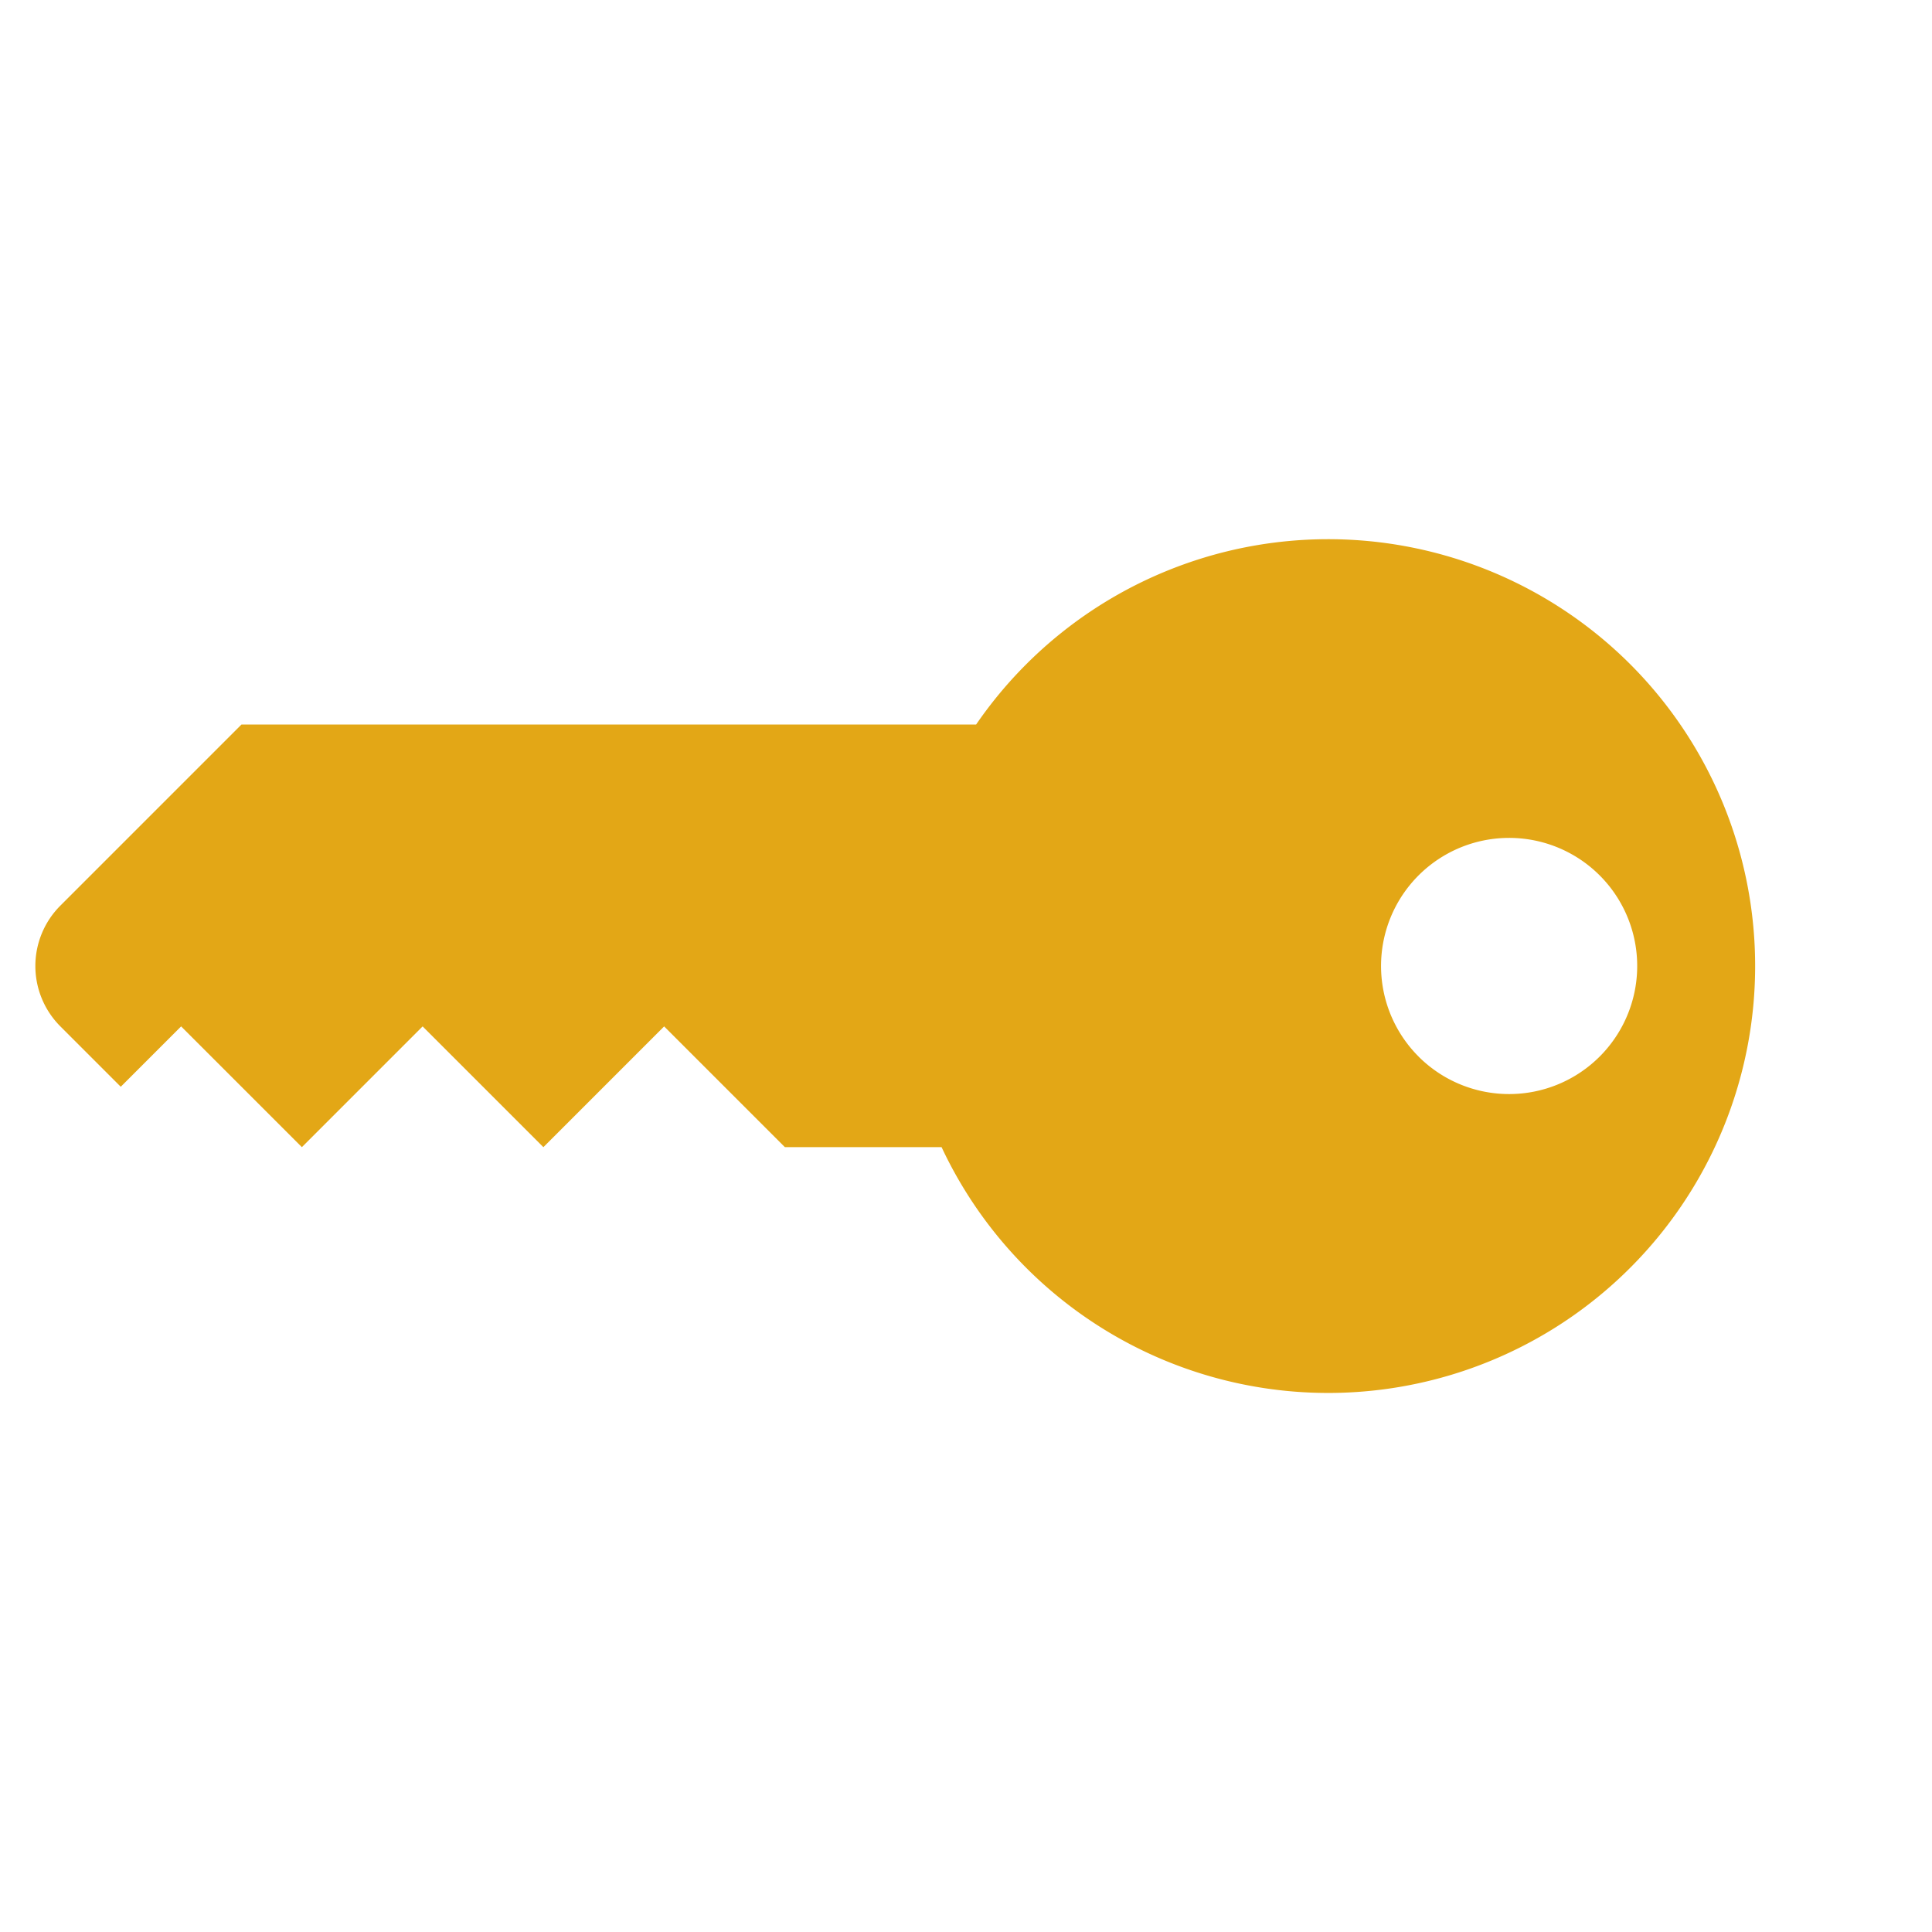<svg xmlns="http://www.w3.org/2000/svg" width="93.434" height="93.434" viewBox="0 0 93.434 93.434">
  <path id="ic_landing_credito" d="M45.422,0a20.659,20.659,0,0,0-20.3,24.429L0,49.551V61.939a4.129,4.129,0,0,0,4.129,4.129H8.259V61.939h8.259V53.681h8.259V45.422h8.259l5.358-5.358A20.648,20.648,0,1,0,45.422,0Zm6.186,20.654A6.194,6.194,0,1,1,57.8,14.461,6.194,6.194,0,0,1,51.608,20.655Z" transform="translate(46.717 0) rotate(45)" fill="#e3a716"/>
</svg>
